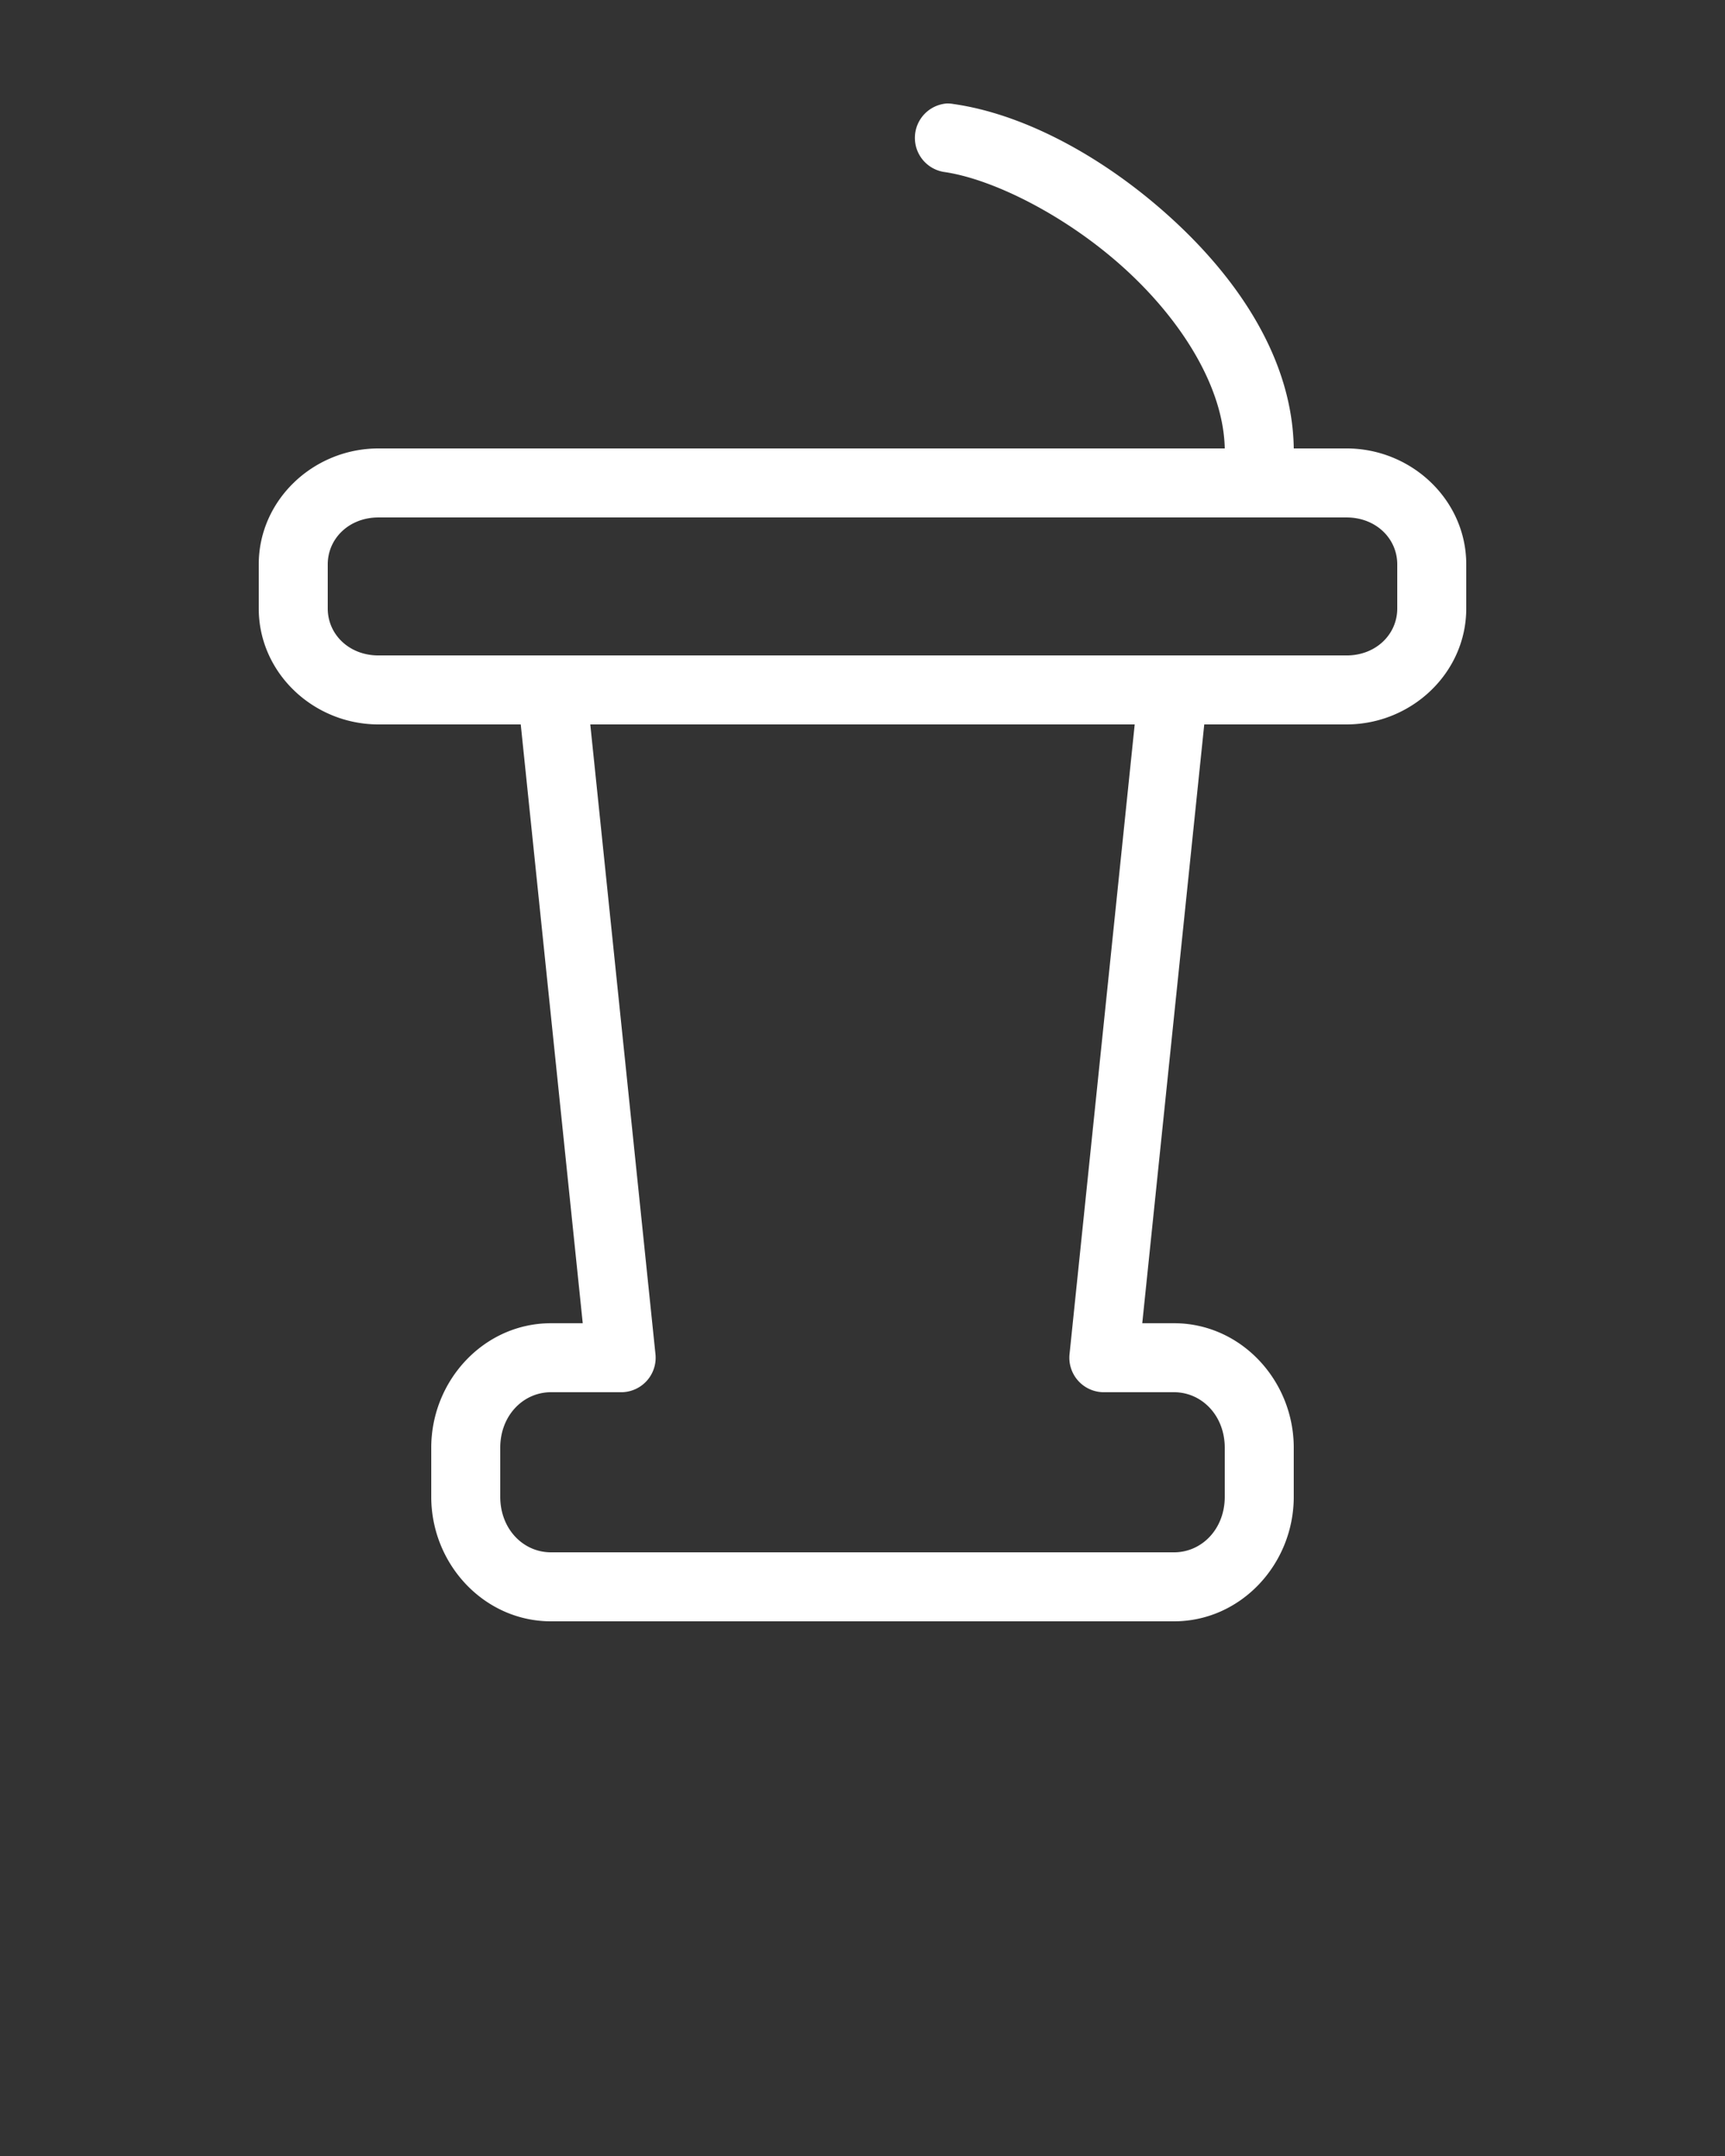 <svg xmlns:dc="http://purl.org/dc/elements/1.1/" xmlns:cc="http://creativecommons.org/ns#" xmlns:rdf="http://www.w3.org/1999/02/22-rdf-syntax-ns#" xmlns:svg="http://www.w3.org/2000/svg" xmlns="http://www.w3.org/2000/svg" xmlns:sodipodi="http://sodipodi.sourceforge.net/DTD/sodipodi-0.dtd" xmlns:inkscape="http://www.inkscape.org/namespaces/inkscape" version="1.1" x="0px" y="0px" viewBox="0 0 100 125" xml:space="preserve"><rect x="0" y="0" width="100" height="125" fill="#333333" stroke="none"/><path style="font-size:medium;font-style:normal;font-variant:normal;font-weight:normal;font-stretch:normal;text-indent:0;text-align:start;text-decoration:none;line-height:normal;letter-spacing:normal;word-spacing:normal;text-transform:none;direction:ltr;block-progression:tb;writing-mode:lr-tb;text-anchor:start;baseline-shift:baseline;opacity:1;color:#FFFFFF;fill:#FFFFFF;fill-opacity:1;stroke:none;stroke-width:1;marker:none;visibility:visible;display:inline;overflow:visible;enable-background:accumulate;font-family:Sans;-inkscape-font-specification:Sans" d="M 54.875,6.001 A 2,2 0 0 0 54.719,9.969 c 2.875,0.411 7.153,2.572 10.5,5.625 3.337,3.044 5.708,6.896 5.781,10.406 l -49.062,0 c -3.76,0 -6.938,2.982 -6.938,6.719 l 0,2.562 c 0,3.737 3.178,6.719 6.938,6.719 l 8.25,0 3.594,34.718 -1.844,0 c -3.868,0 -6.938,3.309 -6.938,7.219 l 0,2.844 C 25,90.691 28.07,94 31.938,94 l 36.125,0 C 71.93,94 75,90.691 75,86.781 l 0,-2.844 c 0,-3.91 -3.07,-7.219 -6.938,-7.219 l -1.844,0 3.594,-34.718 8.25,0 c 3.76,0 6.938,-2.982 6.938,-6.719 l 0,-2.562 c 0,-3.737 -3.178,-6.719 -6.938,-6.719 l -3.062,0 a 2,2 0 0 0 0,-0.031 C 74.913,20.806 71.773,16.183 67.906,12.657 64.04,9.13 59.407,6.621 55.281,6.032 A 2,2 0 0 0 54.875,6.001 z m -32.938,24 56.125,0 c 1.704,0 2.938,1.224 2.938,2.719 l 0,2.562 c 0,1.494 -1.233,2.719 -2.938,2.719 l -56.125,0 C 20.233,38 19,36.776 19,35.282 l 0,-2.562 c 0,-1.494 1.233,-2.719 2.938,-2.719 z m 12.281,12 31.562,0 L 62,78.531 a 2,2 0 0 0 2,2.187 l 4.062,0 c 1.596,0 2.938,1.341 2.938,3.219 l 0,2.844 c 0,1.878 -1.341,3.219 -2.938,3.219 l -36.125,0 C 30.341,90 29,88.659 29,86.781 l 0,-2.844 c 0,-1.878 1.341,-3.219 2.938,-3.219 l 4.062,0 a 2,2 0 0 0 2,-2.187 L 34.219,42 z"/></svg>
